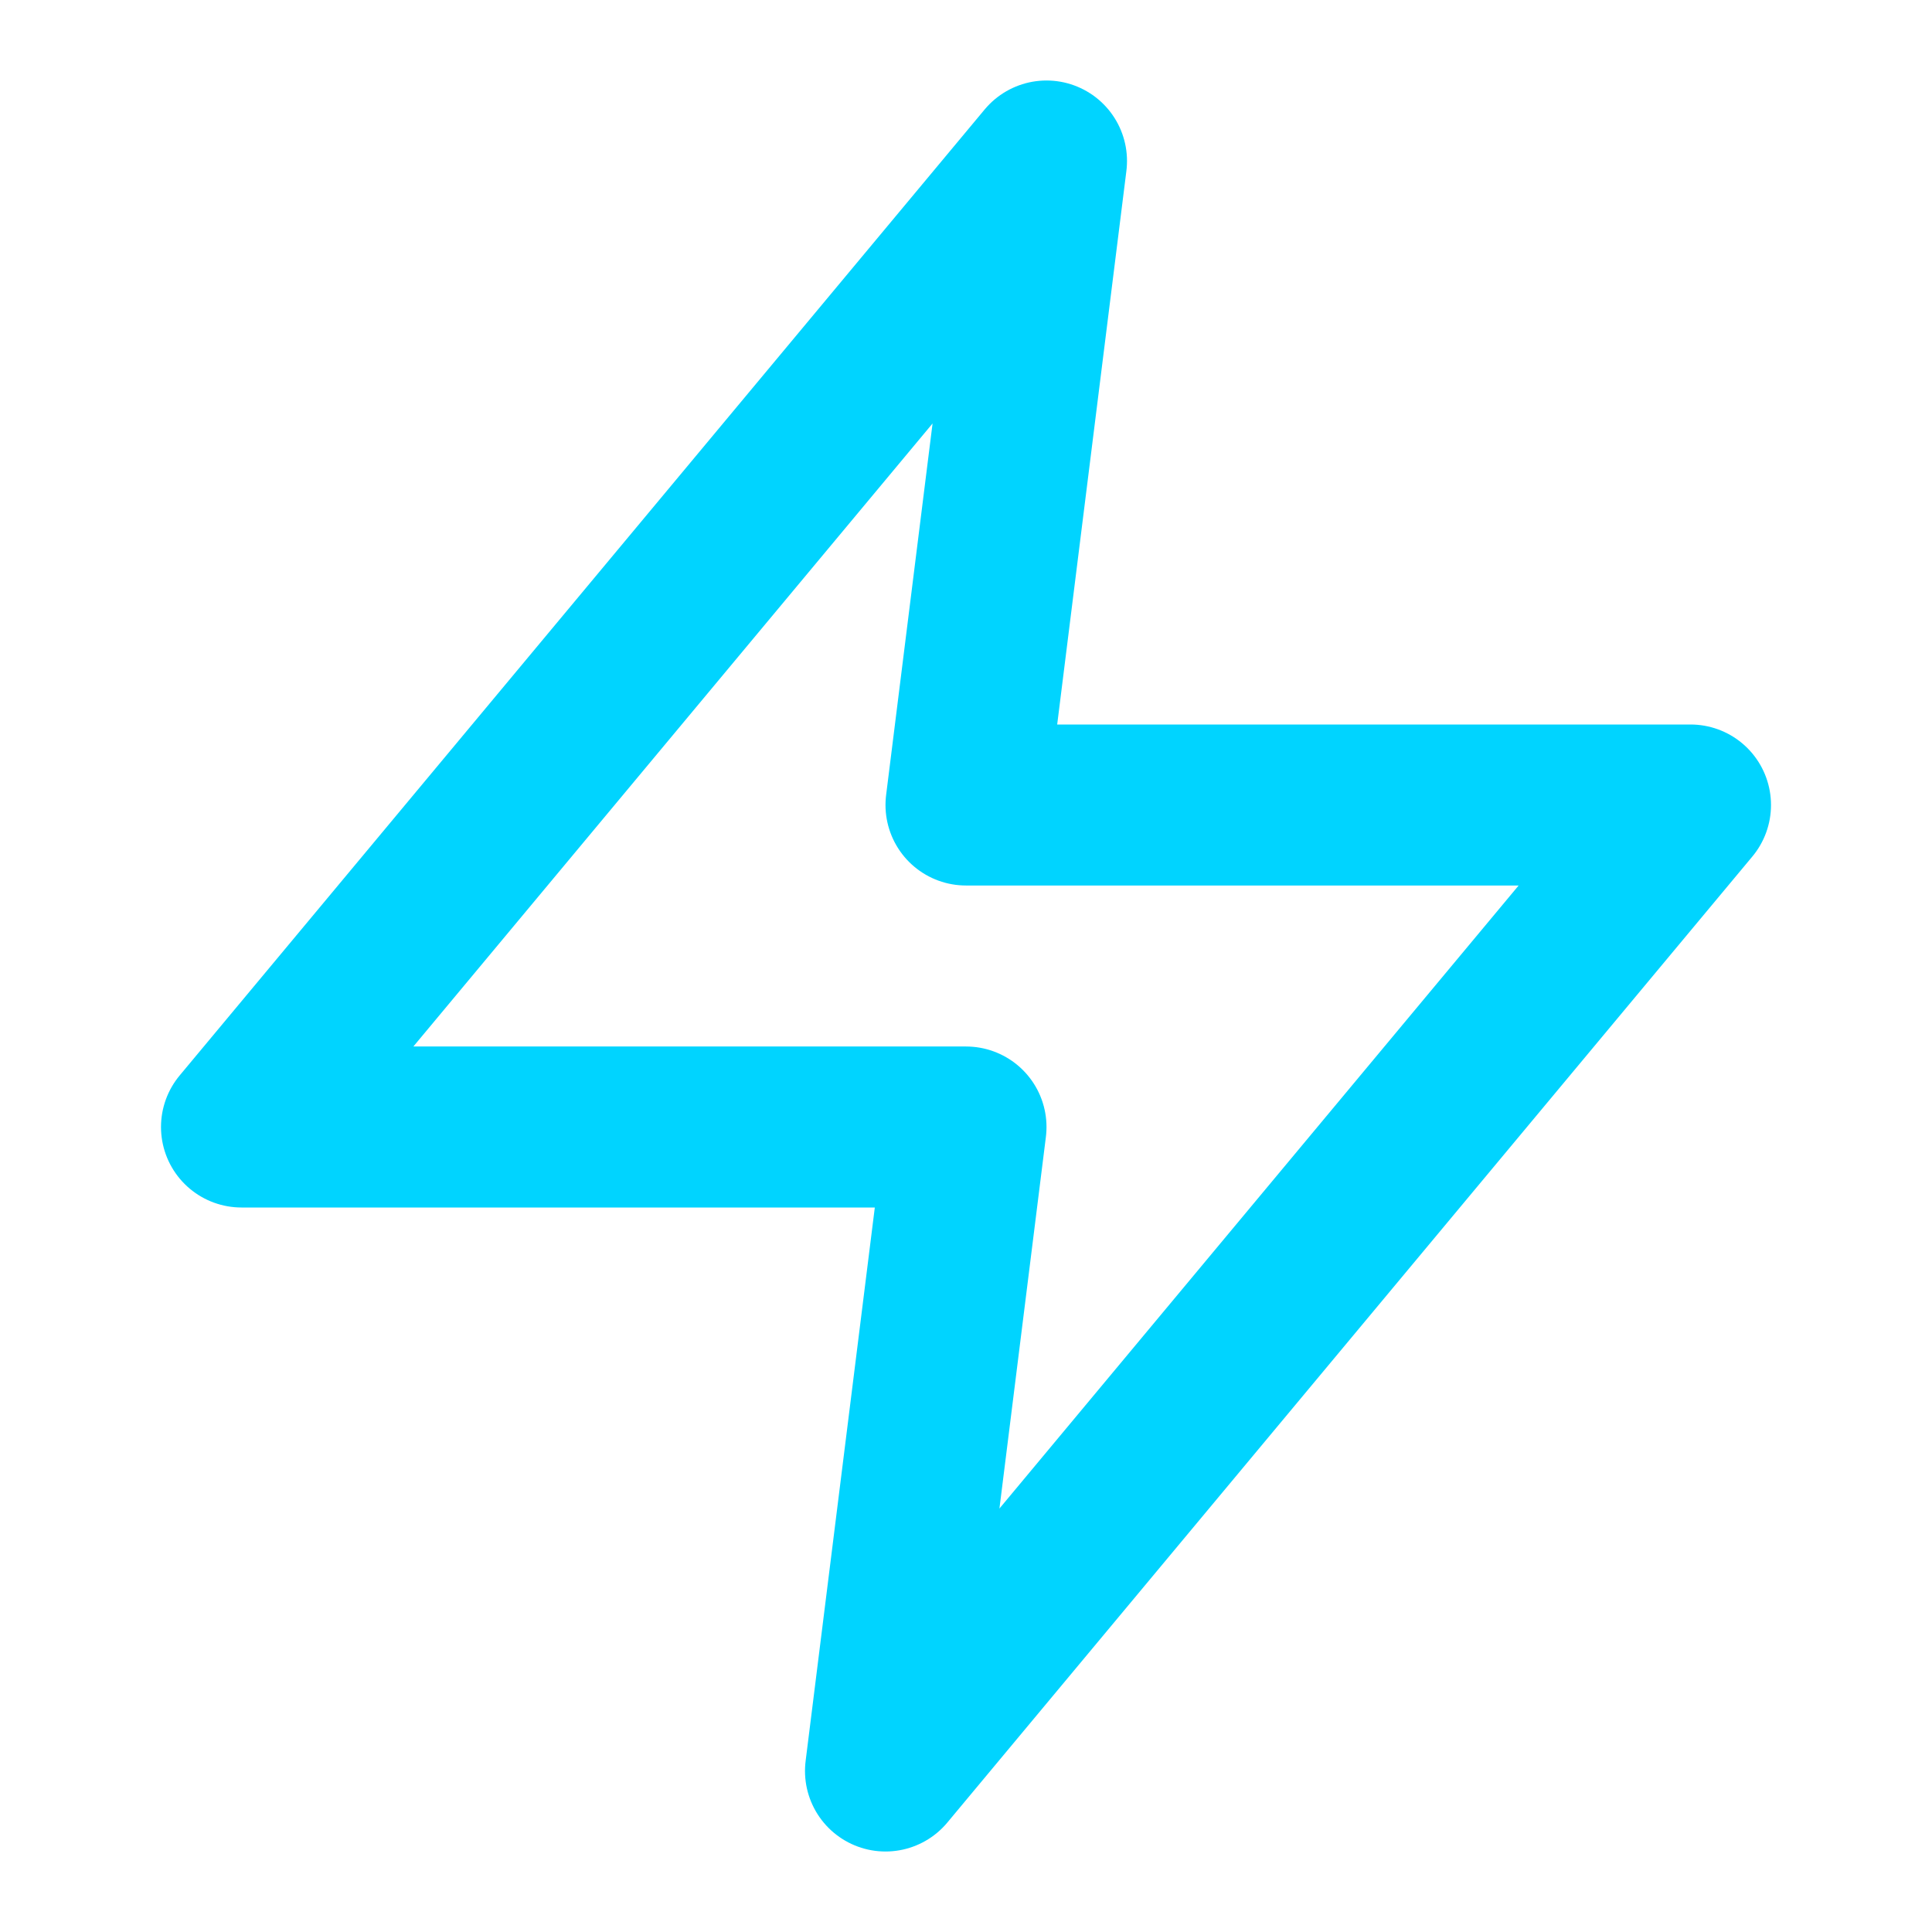 <svg xmlns="http://www.w3.org/2000/svg" width="48" height="48" fill="none" stroke="#00D4FF" stroke-width="2" stroke-linecap="round" stroke-linejoin="round" class="lucide lucide-zap" viewBox="0 0 24 24">
  <polygon points="13 2 3 14 12 14 11 22 21 10 12 10 13 2"/>
</svg> 
